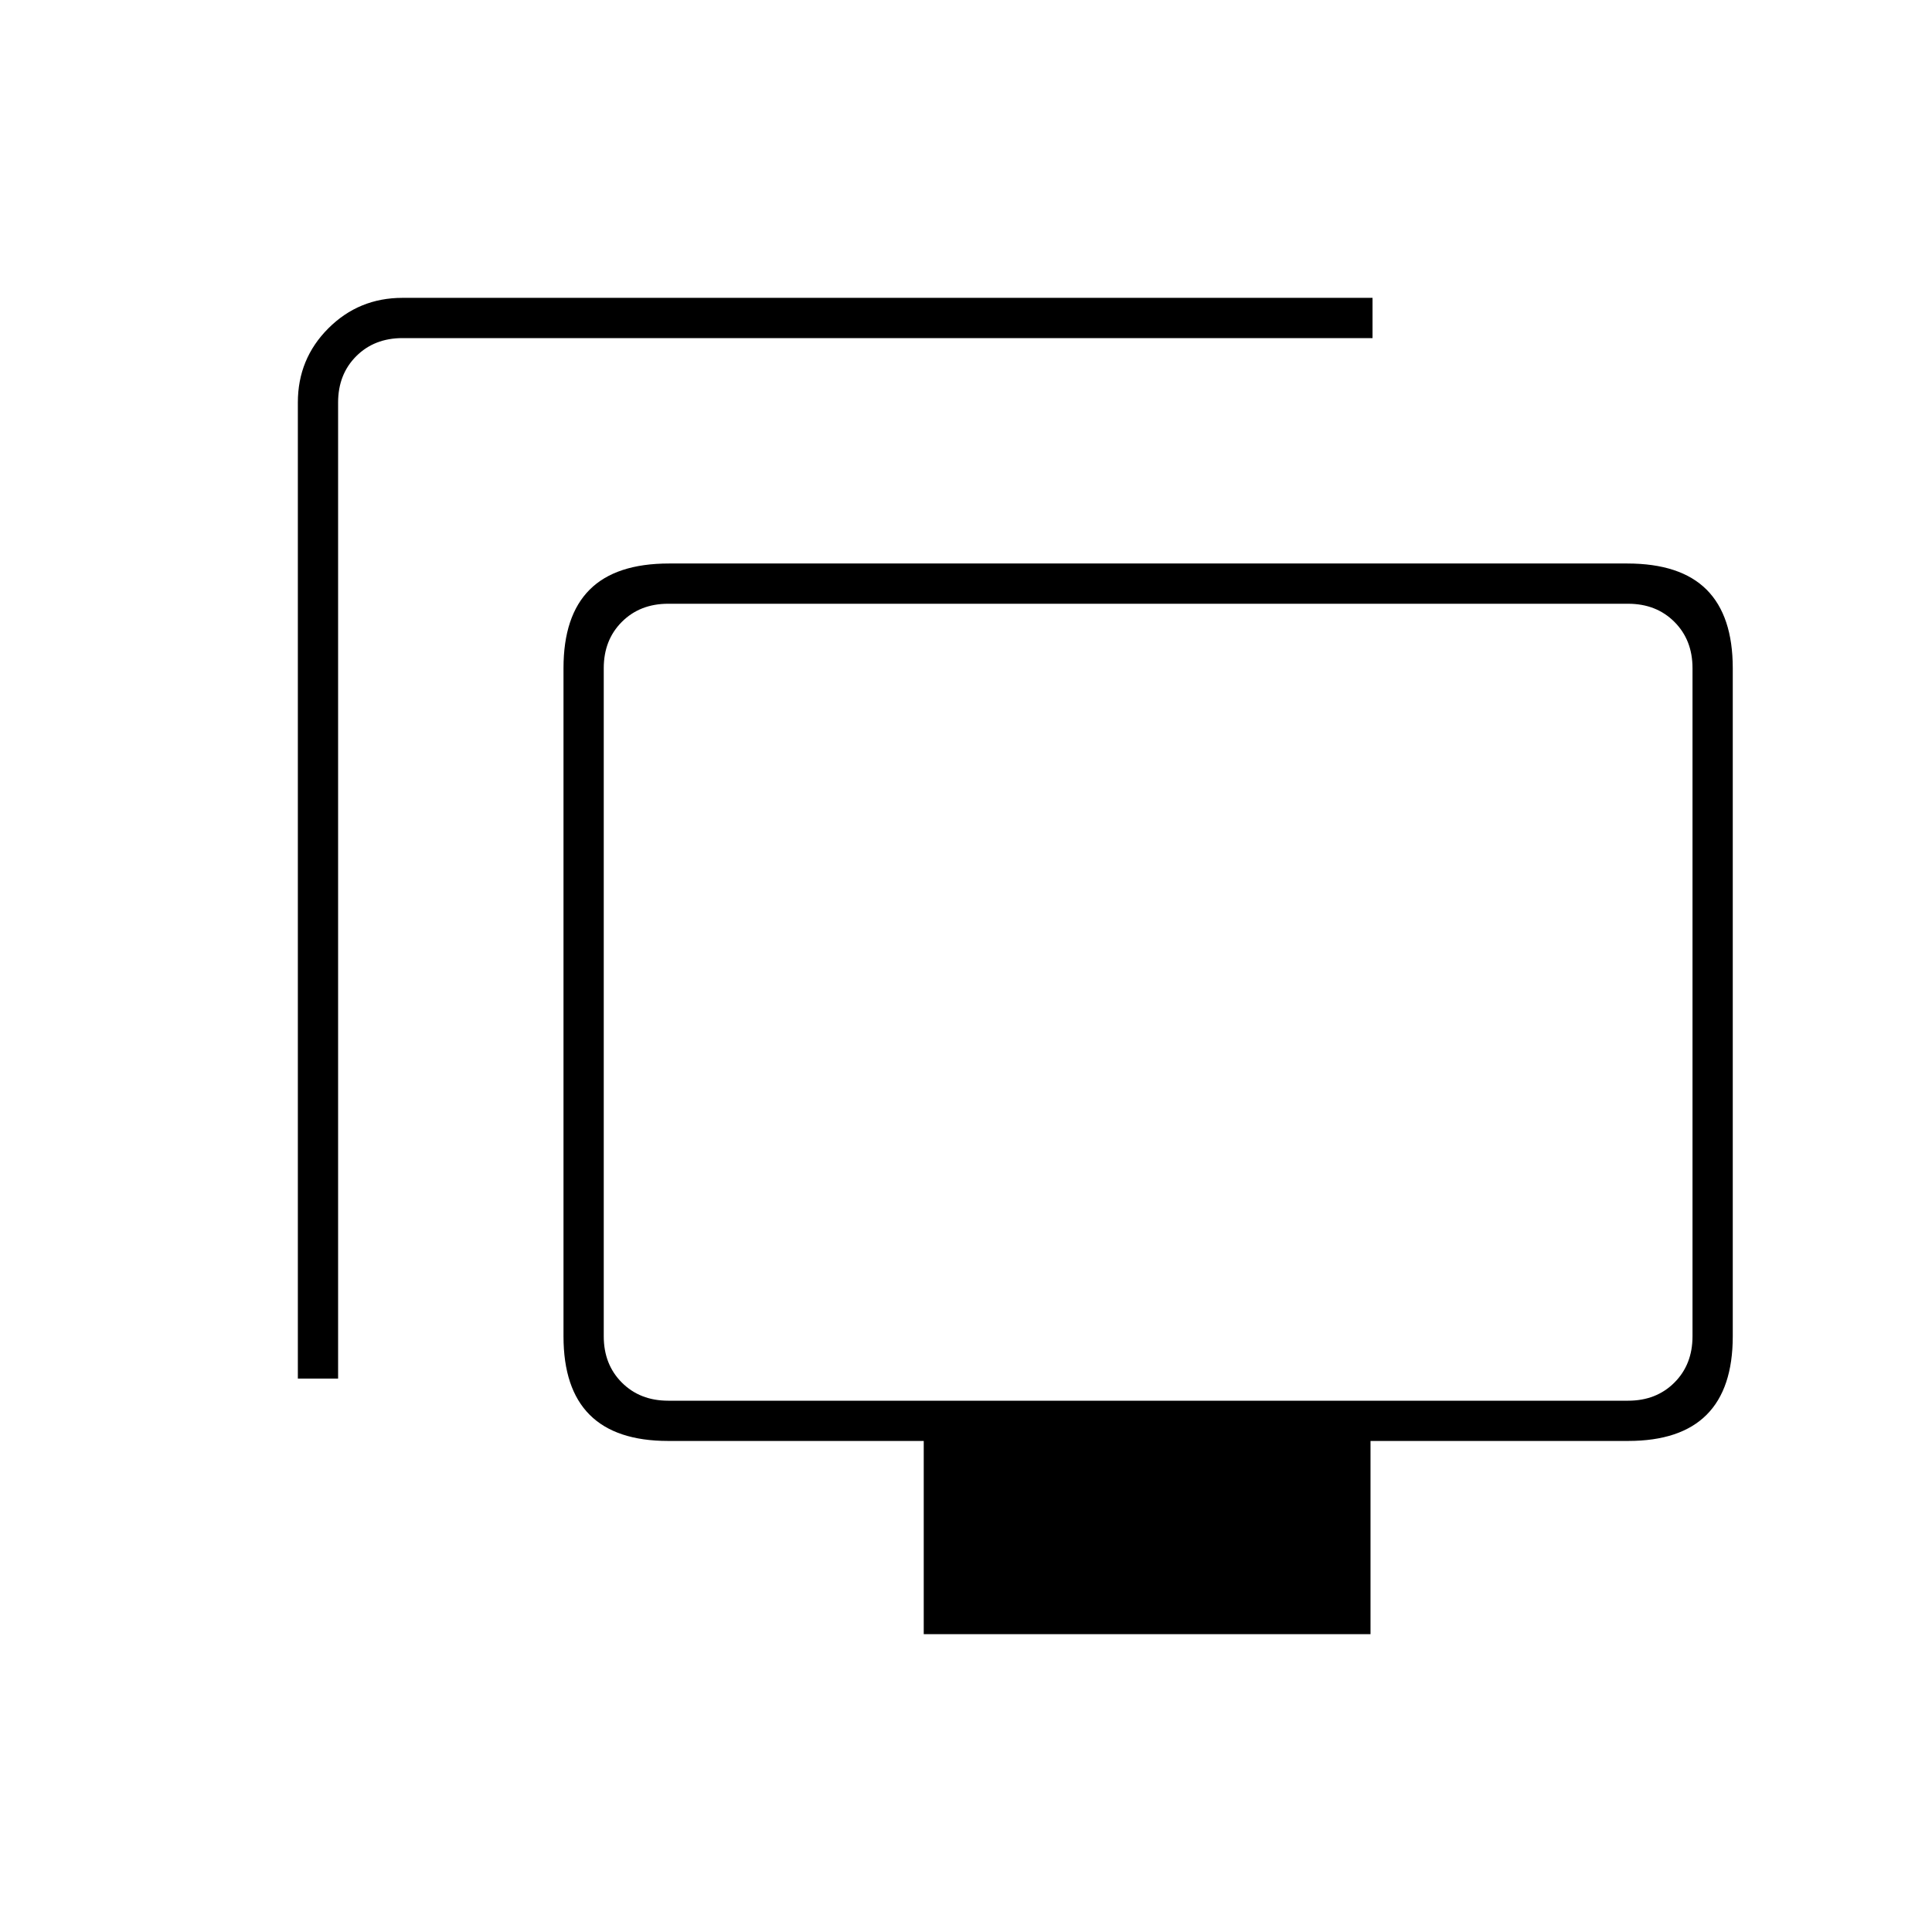 <svg xmlns="http://www.w3.org/2000/svg" height="20" viewBox="0 -960 960 960" width="20"><path d="M148-275v-485q0-21.7 15.15-36.85Q178.3-812 200-812h482v20H200q-14 0-23 9t-9 23v485h-20Zm311 127v-96H332q-26 0-39-13t-13-39v-332q0-26 13-39t39.45-13h476.1Q835-680 848-667q13 13 13 39v332q0 26-13 39t-39 13H681v96H459ZM332-264h477q14 0 23-9t9-23v-332q0-14-9-23t-23-9H332q-14 0-23 9t-9 23v332q0 14 9 23t23 9Zm239-198Z"/></svg>